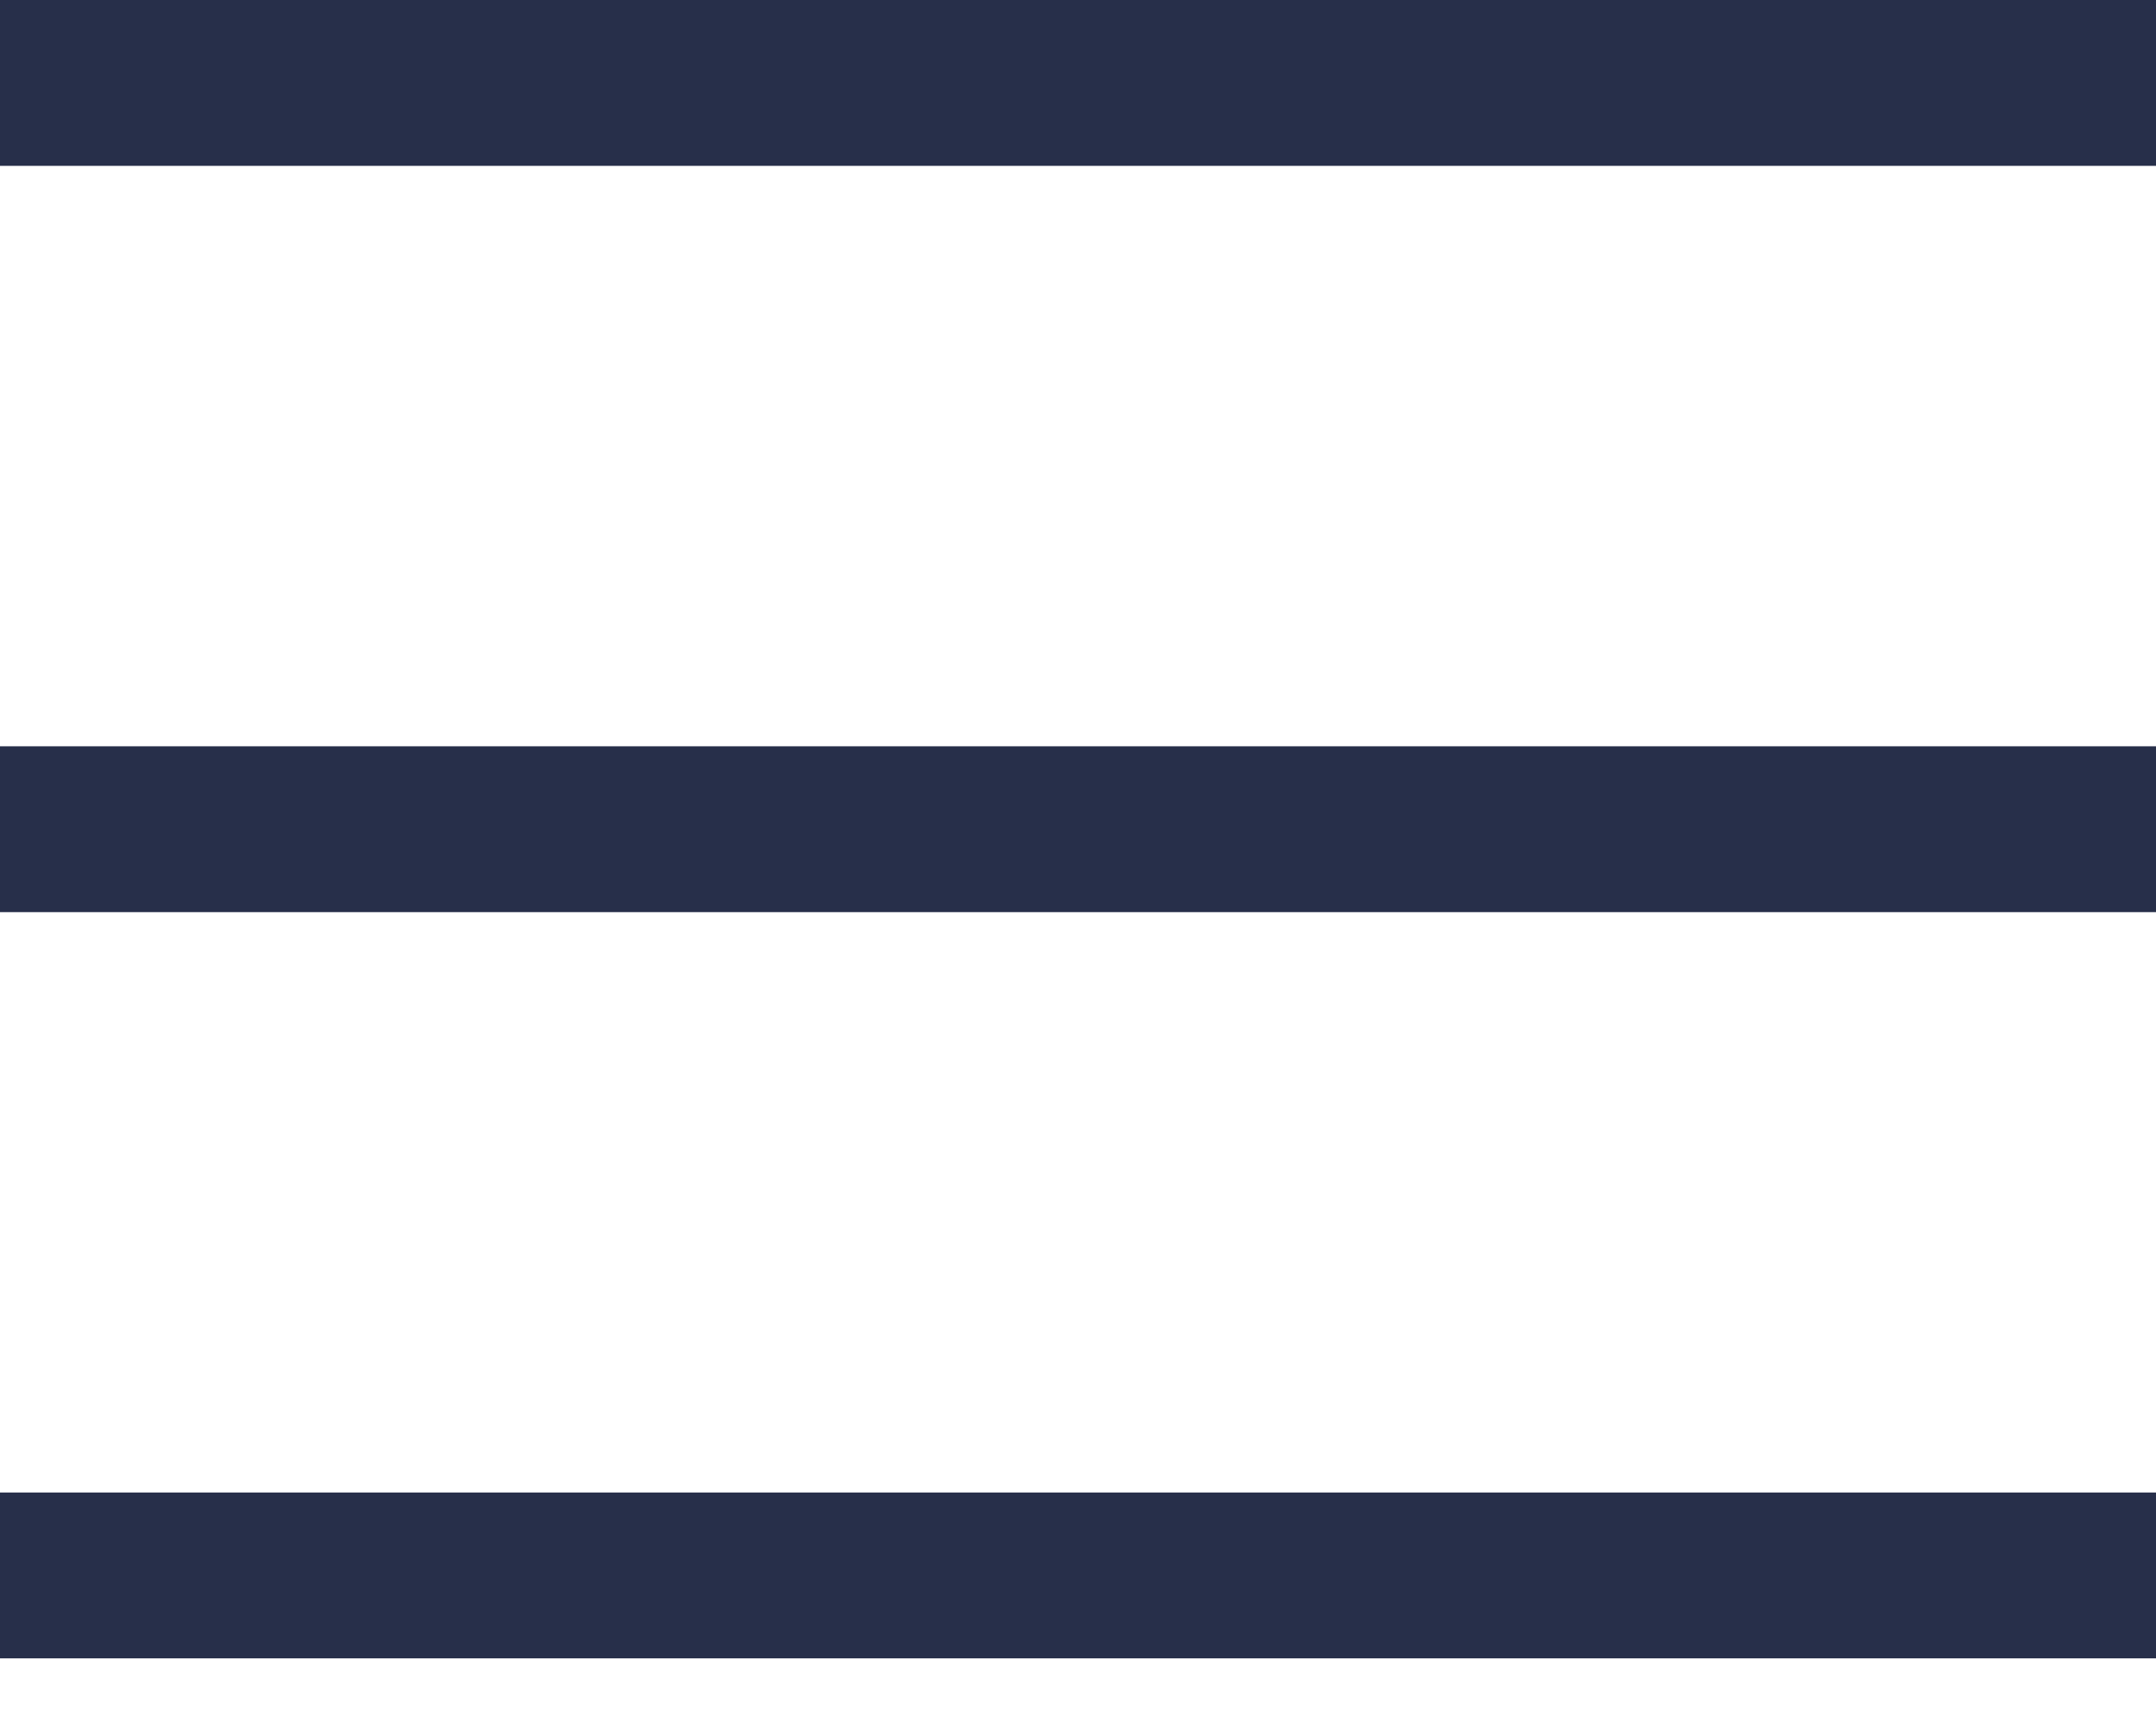 <svg width="29" height="23" viewBox="0 0 29 23" fill="none" xmlns="http://www.w3.org/2000/svg">
<rect x="29" width="2.231" height="29" transform="rotate(90 29 0)" fill="#272F4A"/>
<rect x="29" y="10.039" width="2.231" height="29" transform="rotate(90 29 10.039)" fill="#272F4A"/>
<rect x="29" y="20.077" width="2.231" height="29" transform="rotate(90 29 20.077)" fill="#272F4A"/>
</svg>
